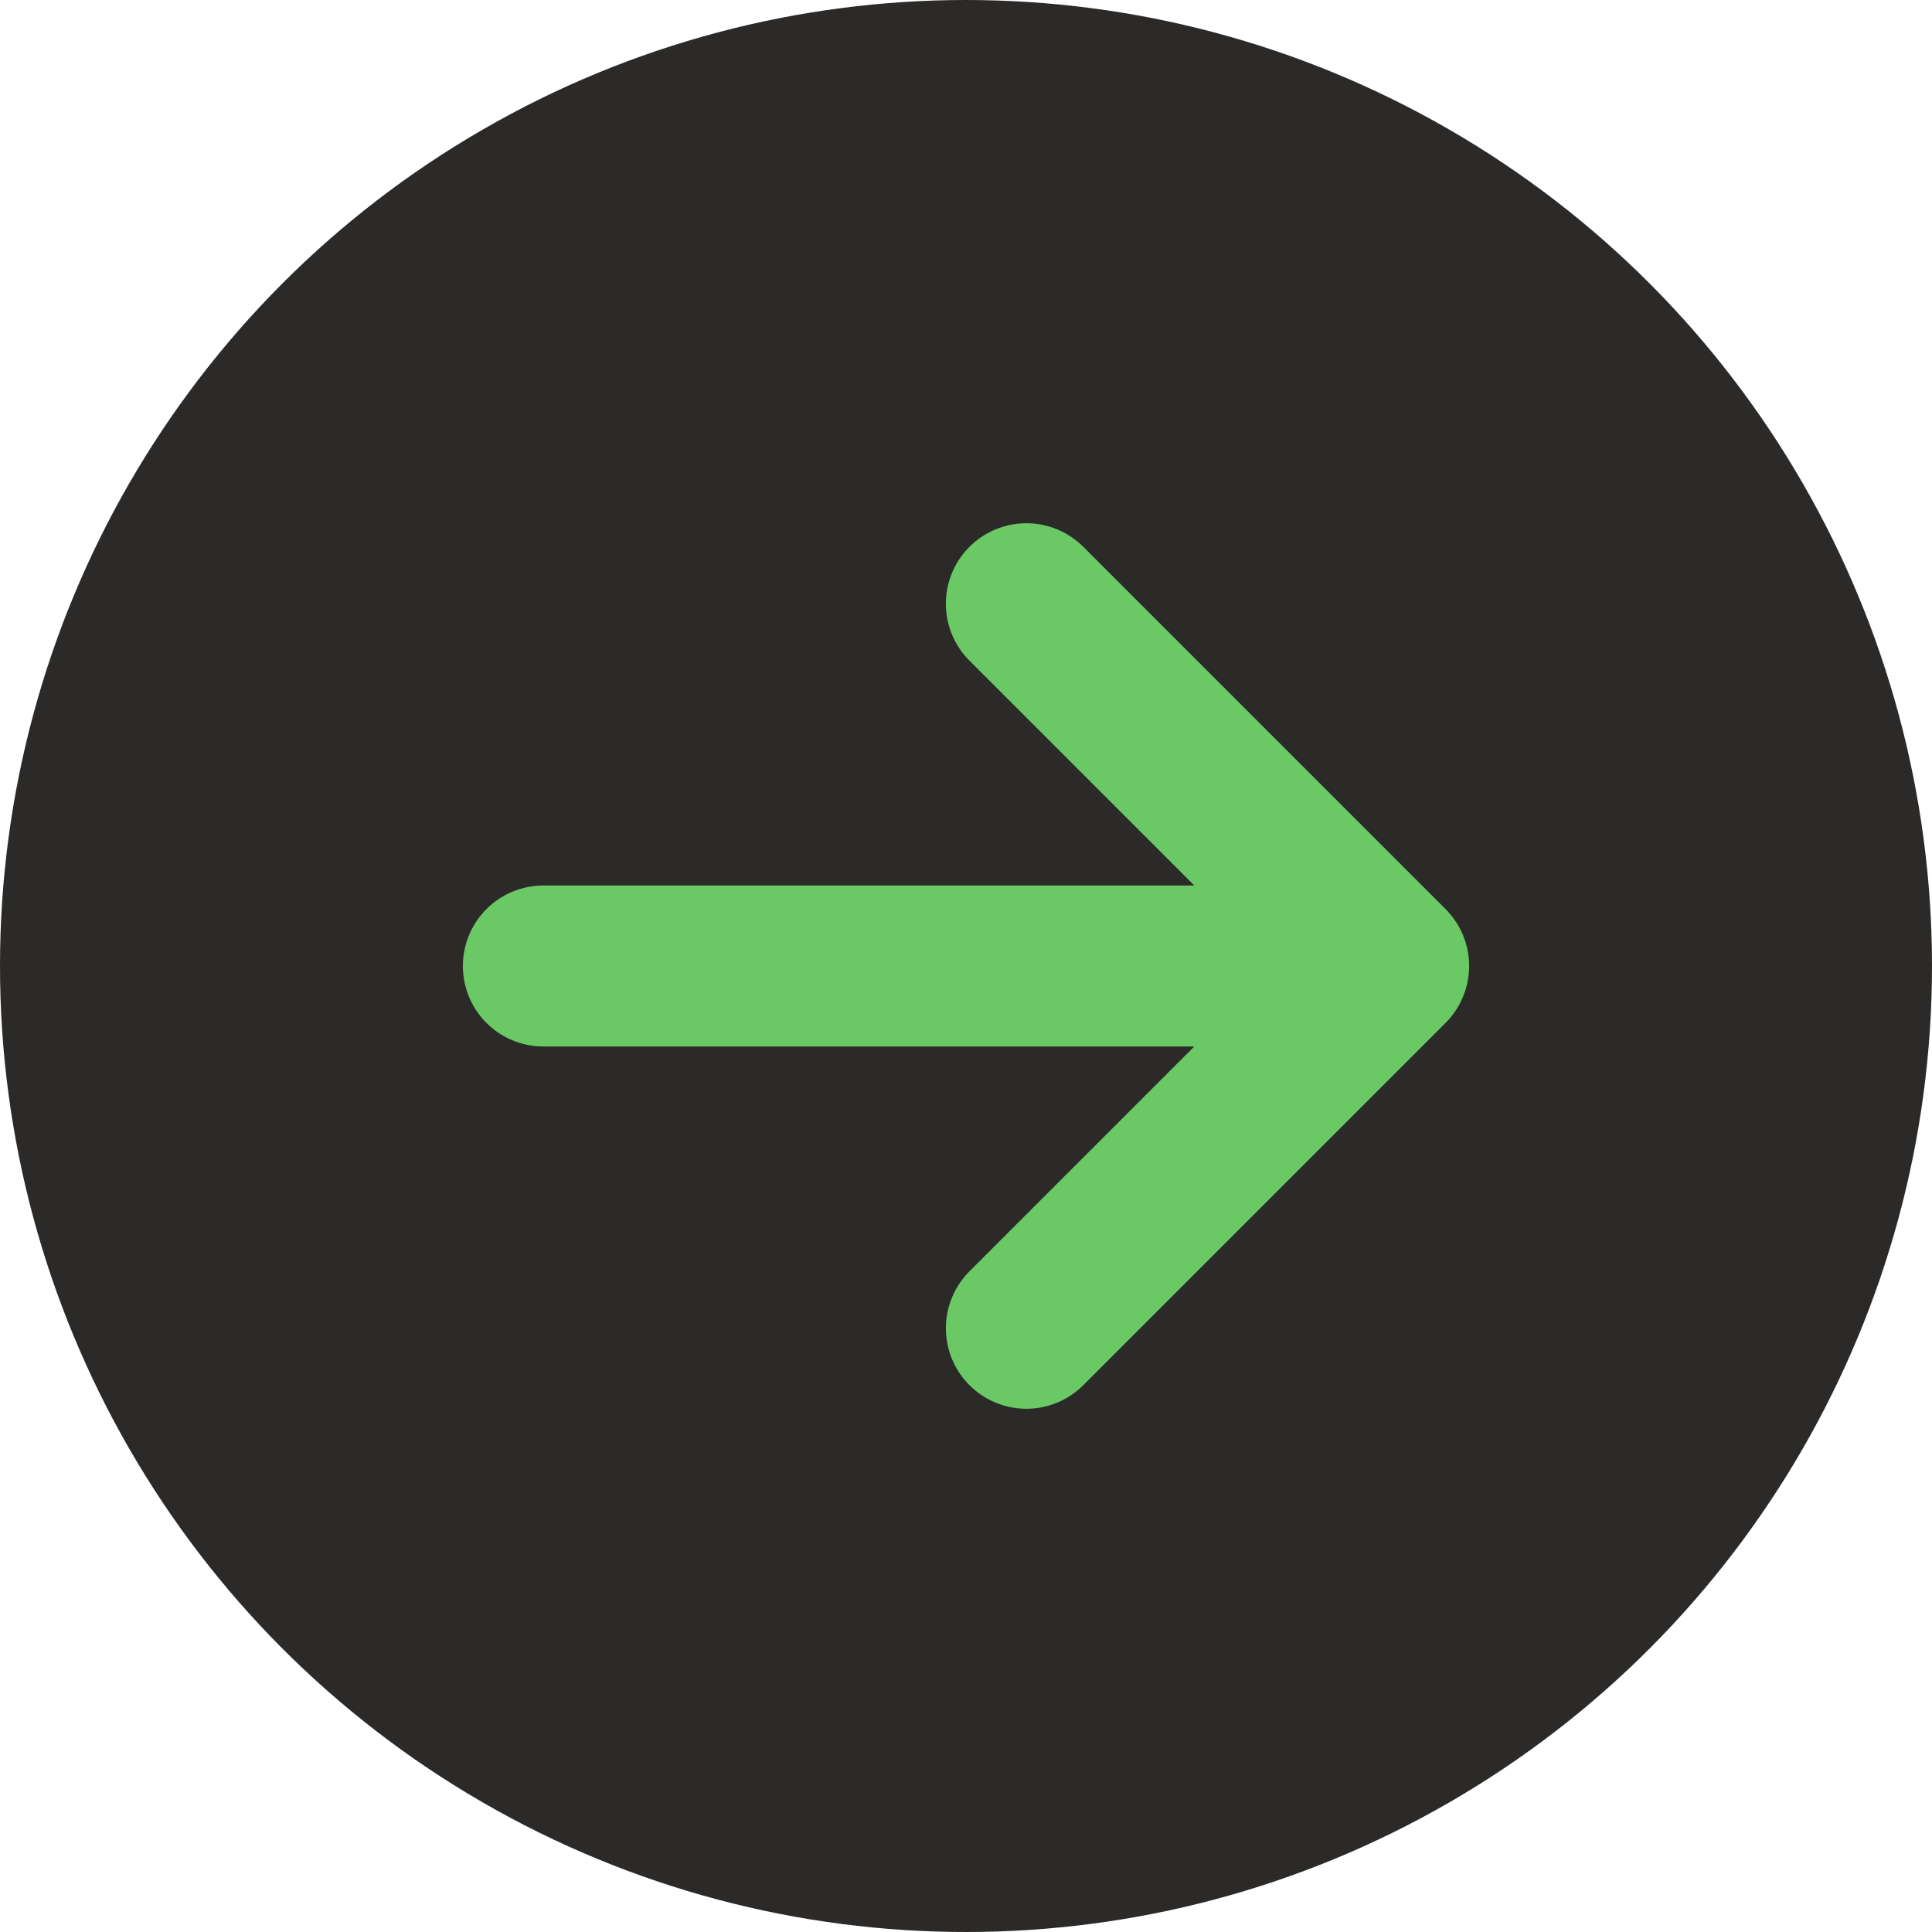 <svg width="12" height="12" viewBox="0 0 12 12" fill="none" xmlns="http://www.w3.org/2000/svg">
<circle cx="6" cy="6" r="6" fill="#2B2A28"/>
<path d="M3.375 6H8.625M8.625 6L6.375 3.75M8.625 6L6.375 8.25" stroke="#6AC965" stroke-linecap="round" stroke-linejoin="round"/>
</svg>

